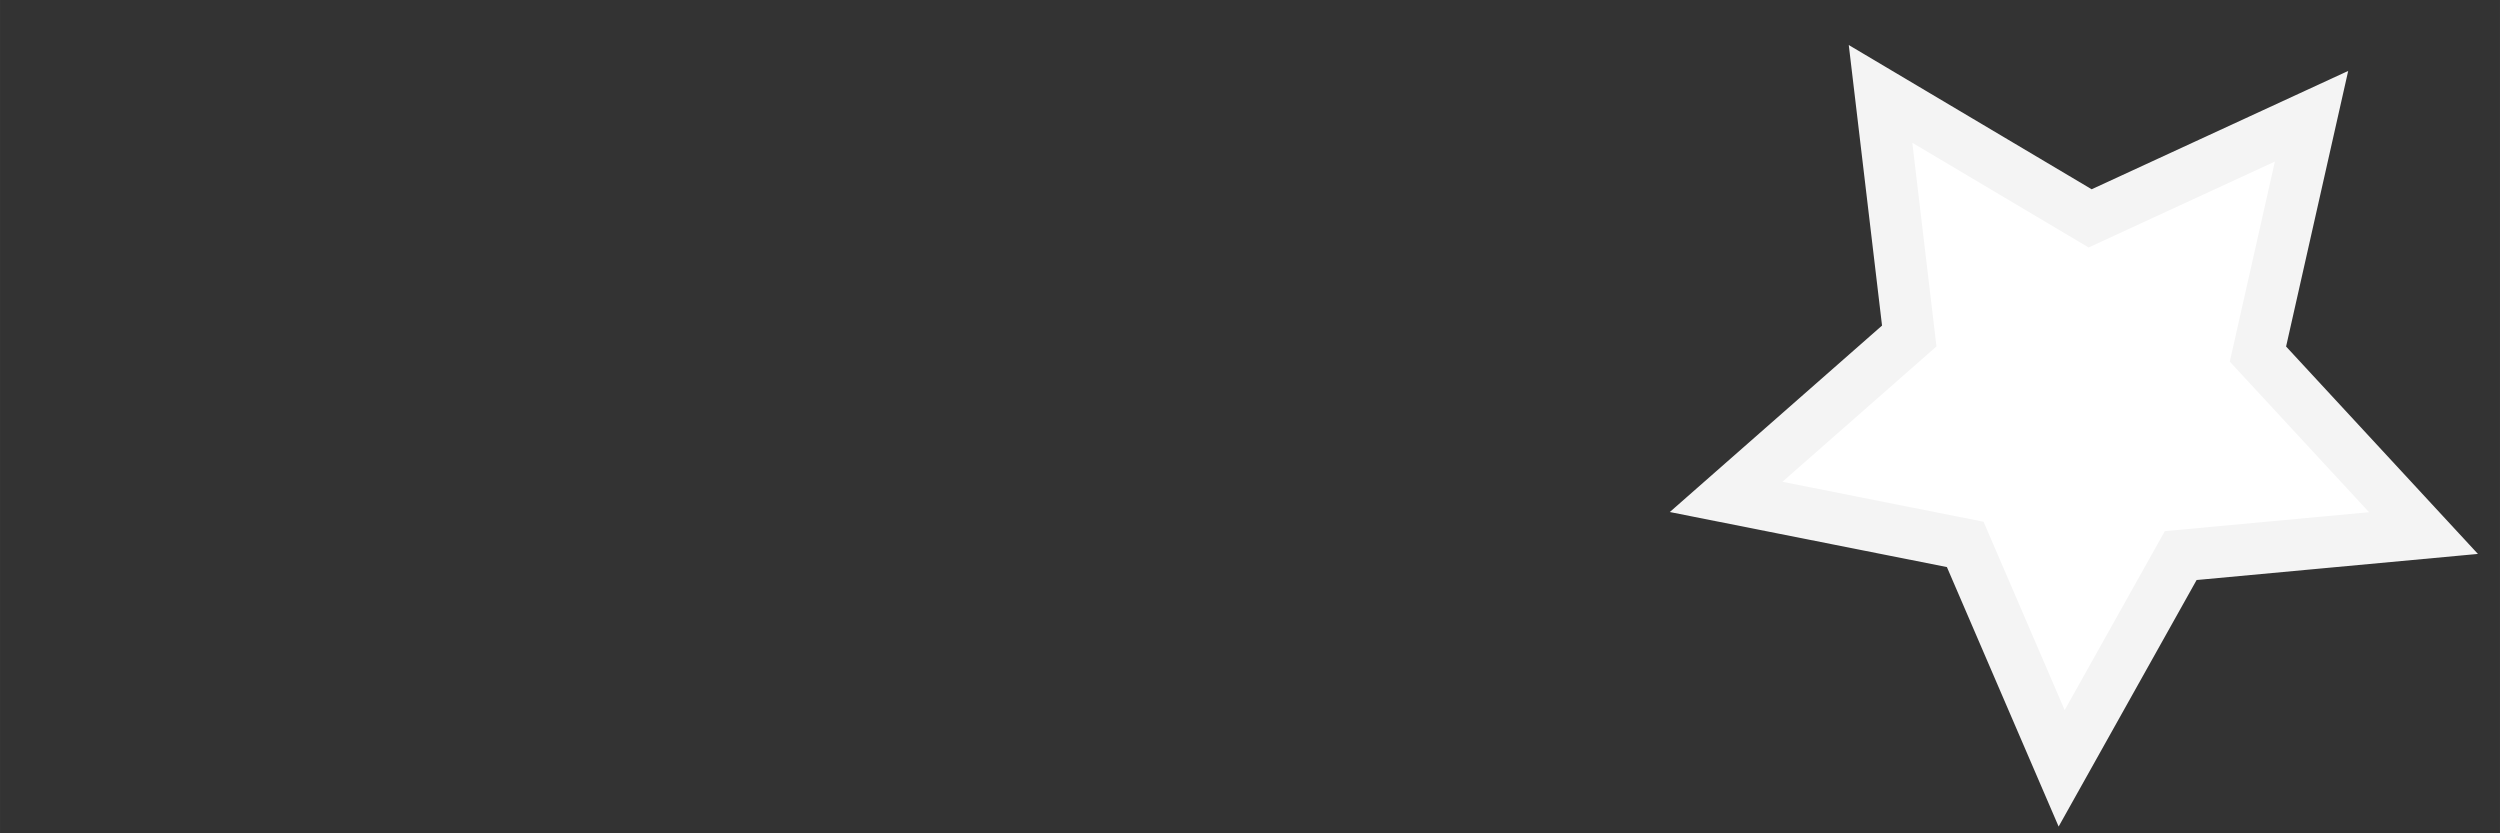<?xml version="1.0" encoding="UTF-8" standalone="no"?>
<!-- Created with Inkscape (http://www.inkscape.org/) -->

<svg
   width="384"
   height="128"
   viewBox="0 0 101.6 33.867"
   version="1.1"
   id="svg1"
   inkscape:version="1.4 (86a8ad7, 2024-10-11)"
   sodipodi:docname="star_1.svg"
   xmlns:inkscape="http://www.inkscape.org/namespaces/inkscape"
   xmlns:sodipodi="http://sodipodi.sourceforge.net/DTD/sodipodi-0.dtd"
   xmlns="http://www.w3.org/2000/svg"
   xmlns:svg="http://www.w3.org/2000/svg">
  <rect x="0" y="0" width="101.6" height="33.867" fill="#333333" stroke="none"/>
  <sodipodi:namedview
     id="namedview1"
     pagecolor="#505050"
     bordercolor="#eeeeee"
     borderopacity="1"
     inkscape:showpageshadow="0"
     inkscape:pageopacity="0"
     inkscape:pagecheckerboard="0"
     inkscape:deskcolor="#505050"
     inkscape:document-units="mm"
     inkscape:zoom="3.0564115"
     inkscape:cx="136.92528"
     inkscape:cy="121.87495"
     inkscape:window-width="2560"
     inkscape:window-height="1494"
     inkscape:window-x="-11"
     inkscape:window-y="-11"
     inkscape:window-maximized="1"
     inkscape:current-layer="layer1" />
  <defs
     id="defs1" />
  <g
     inkscape:label="Layer 1"
     inkscape:groupmode="layer"
     id="layer1">
    <path
       sodipodi:type="star"
       style="fill:#ffffff;stroke:#f4f4f4;stroke-width:2.257;stroke-opacity:1"
       id="path1"
       inkscape:flatsided="false"
       sodipodi:sides="5"
       sodipodi:cx="15.792663"
       sodipodi:cy="16.955688"
       sodipodi:r1="16.060507"
       sodipodi:r2="8.0302534"
       sodipodi:arg1="-0.89069829"
       sodipodi:arg2="-0.26237976"
       inkscape:rounded="0"
       inkscape:randomized="0"
       d="M 25.893,4.468 23.548,14.873 30.79,22.703 20.17,23.688 14.961,32.995 10.743,23.199 0.282,21.121 8.294,14.082 7.038,3.491 16.208,8.936 Z"
       inkscape:transform-center-x="0.23862991"
       inkscape:transform-center-y="1.1959054"
       transform="matrix(0.929,0,0,0.929,69.887,0.573)" />
  </g>
</svg>
